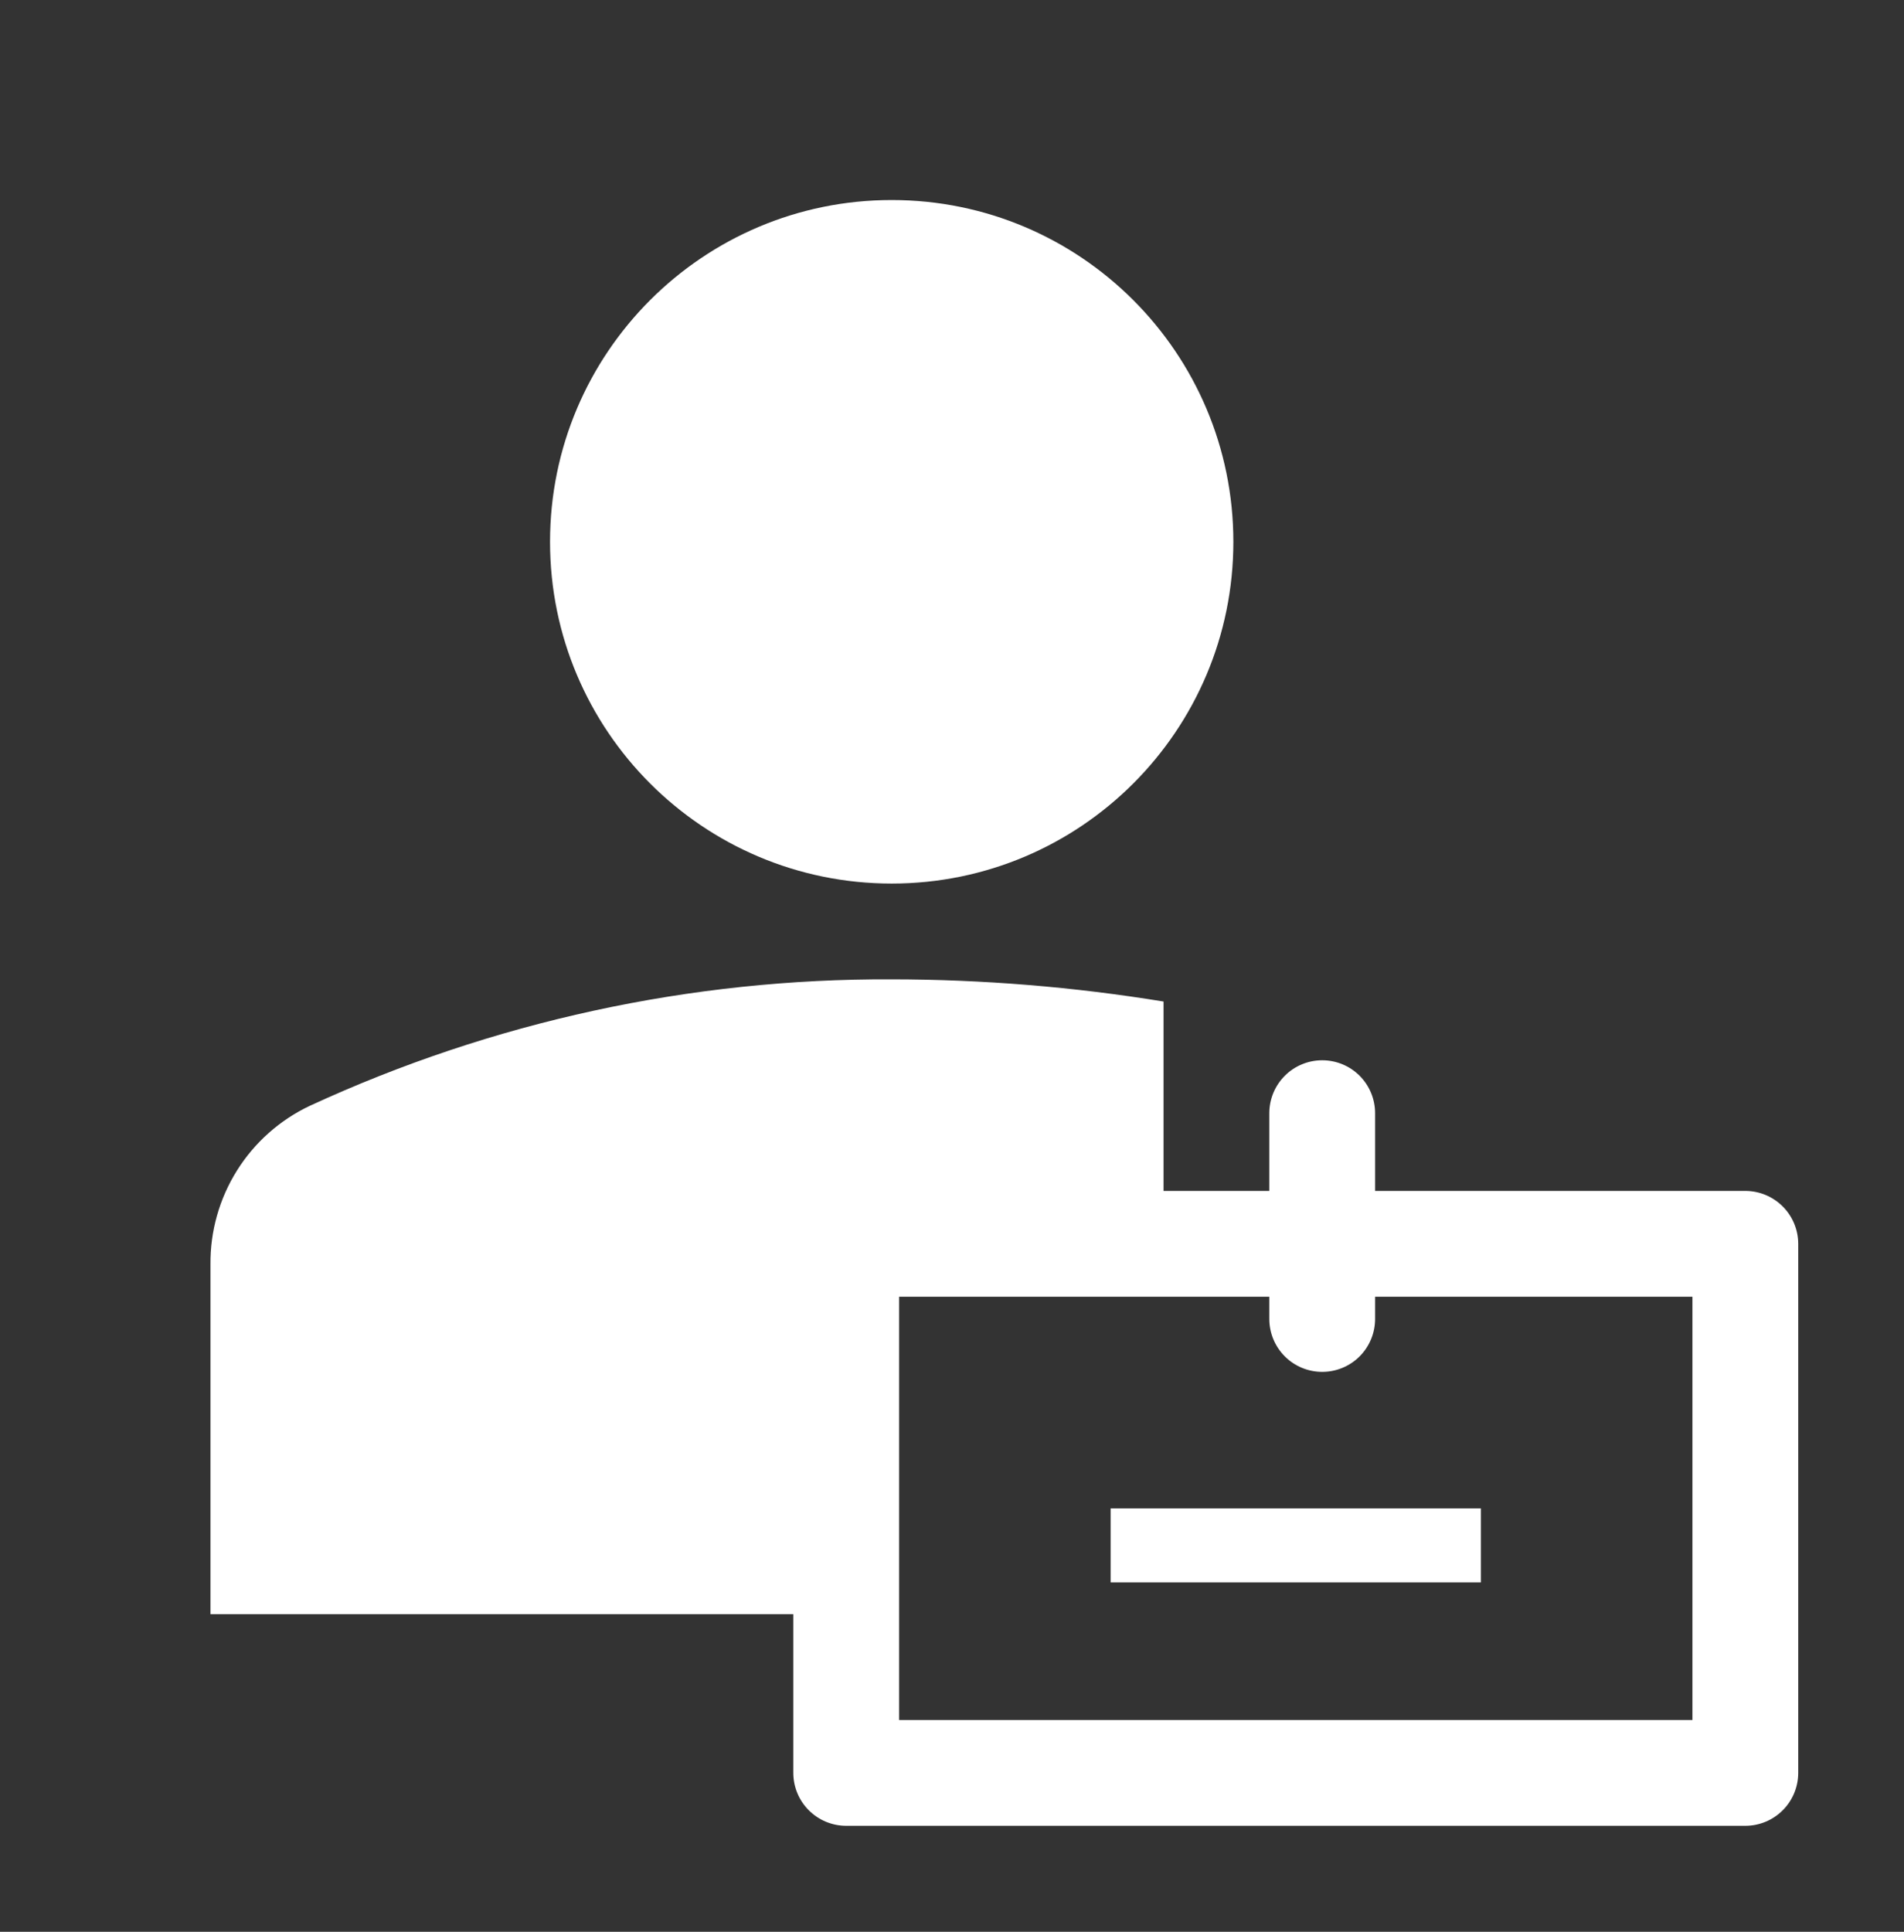 <svg width="70" height="71" viewBox="0 0 70 71" fill="none" xmlns="http://www.w3.org/2000/svg">
<rect x="0" y="0" width="70" height="71" fill="#333333" stroke="none"/>
<path d="M32.783 32.474C39.72 32.474 45.344 26.851 45.344 19.913C45.344 12.976 39.72 7.352 32.783 7.352C25.846 7.352 20.222 12.976 20.222 19.913C20.222 26.851 25.846 32.474 32.783 32.474Z" fill="white"/>
<path d="M40.833 55.438H54.444V58.16H40.833V55.438Z" fill="white"/>
<path d="M29.166 59.327V65.16C29.166 65.676 29.371 66.171 29.736 66.535C30.1 66.9 30.595 67.105 31.111 67.105H64.166C64.682 67.105 65.176 66.9 65.541 66.535C65.906 66.171 66.111 65.676 66.111 65.16V45.716C66.111 45.2 65.906 44.706 65.541 44.341C65.176 43.976 64.682 43.771 64.166 43.771H50.555V40.913C50.555 40.397 50.35 39.903 49.986 39.538C49.621 39.173 49.126 38.969 48.611 38.969C48.095 38.969 47.6 39.173 47.236 39.538C46.871 39.903 46.666 40.397 46.666 40.913V43.771H42.777V36.81C39.473 36.271 36.131 35.998 32.783 35.994C25.399 35.962 18.099 37.548 11.394 40.641C10.29 41.162 9.359 41.988 8.712 43.022C8.064 44.056 7.726 45.254 7.738 46.474V59.327H29.166ZM62.222 63.216H33.055V47.66H46.666V48.477C46.666 48.993 46.871 49.487 47.236 49.852C47.6 50.217 48.095 50.421 48.611 50.421C49.126 50.421 49.621 50.217 49.986 49.852C50.35 49.487 50.555 48.993 50.555 48.477V47.66H62.222V63.216Z" fill="white"/>
</svg>
